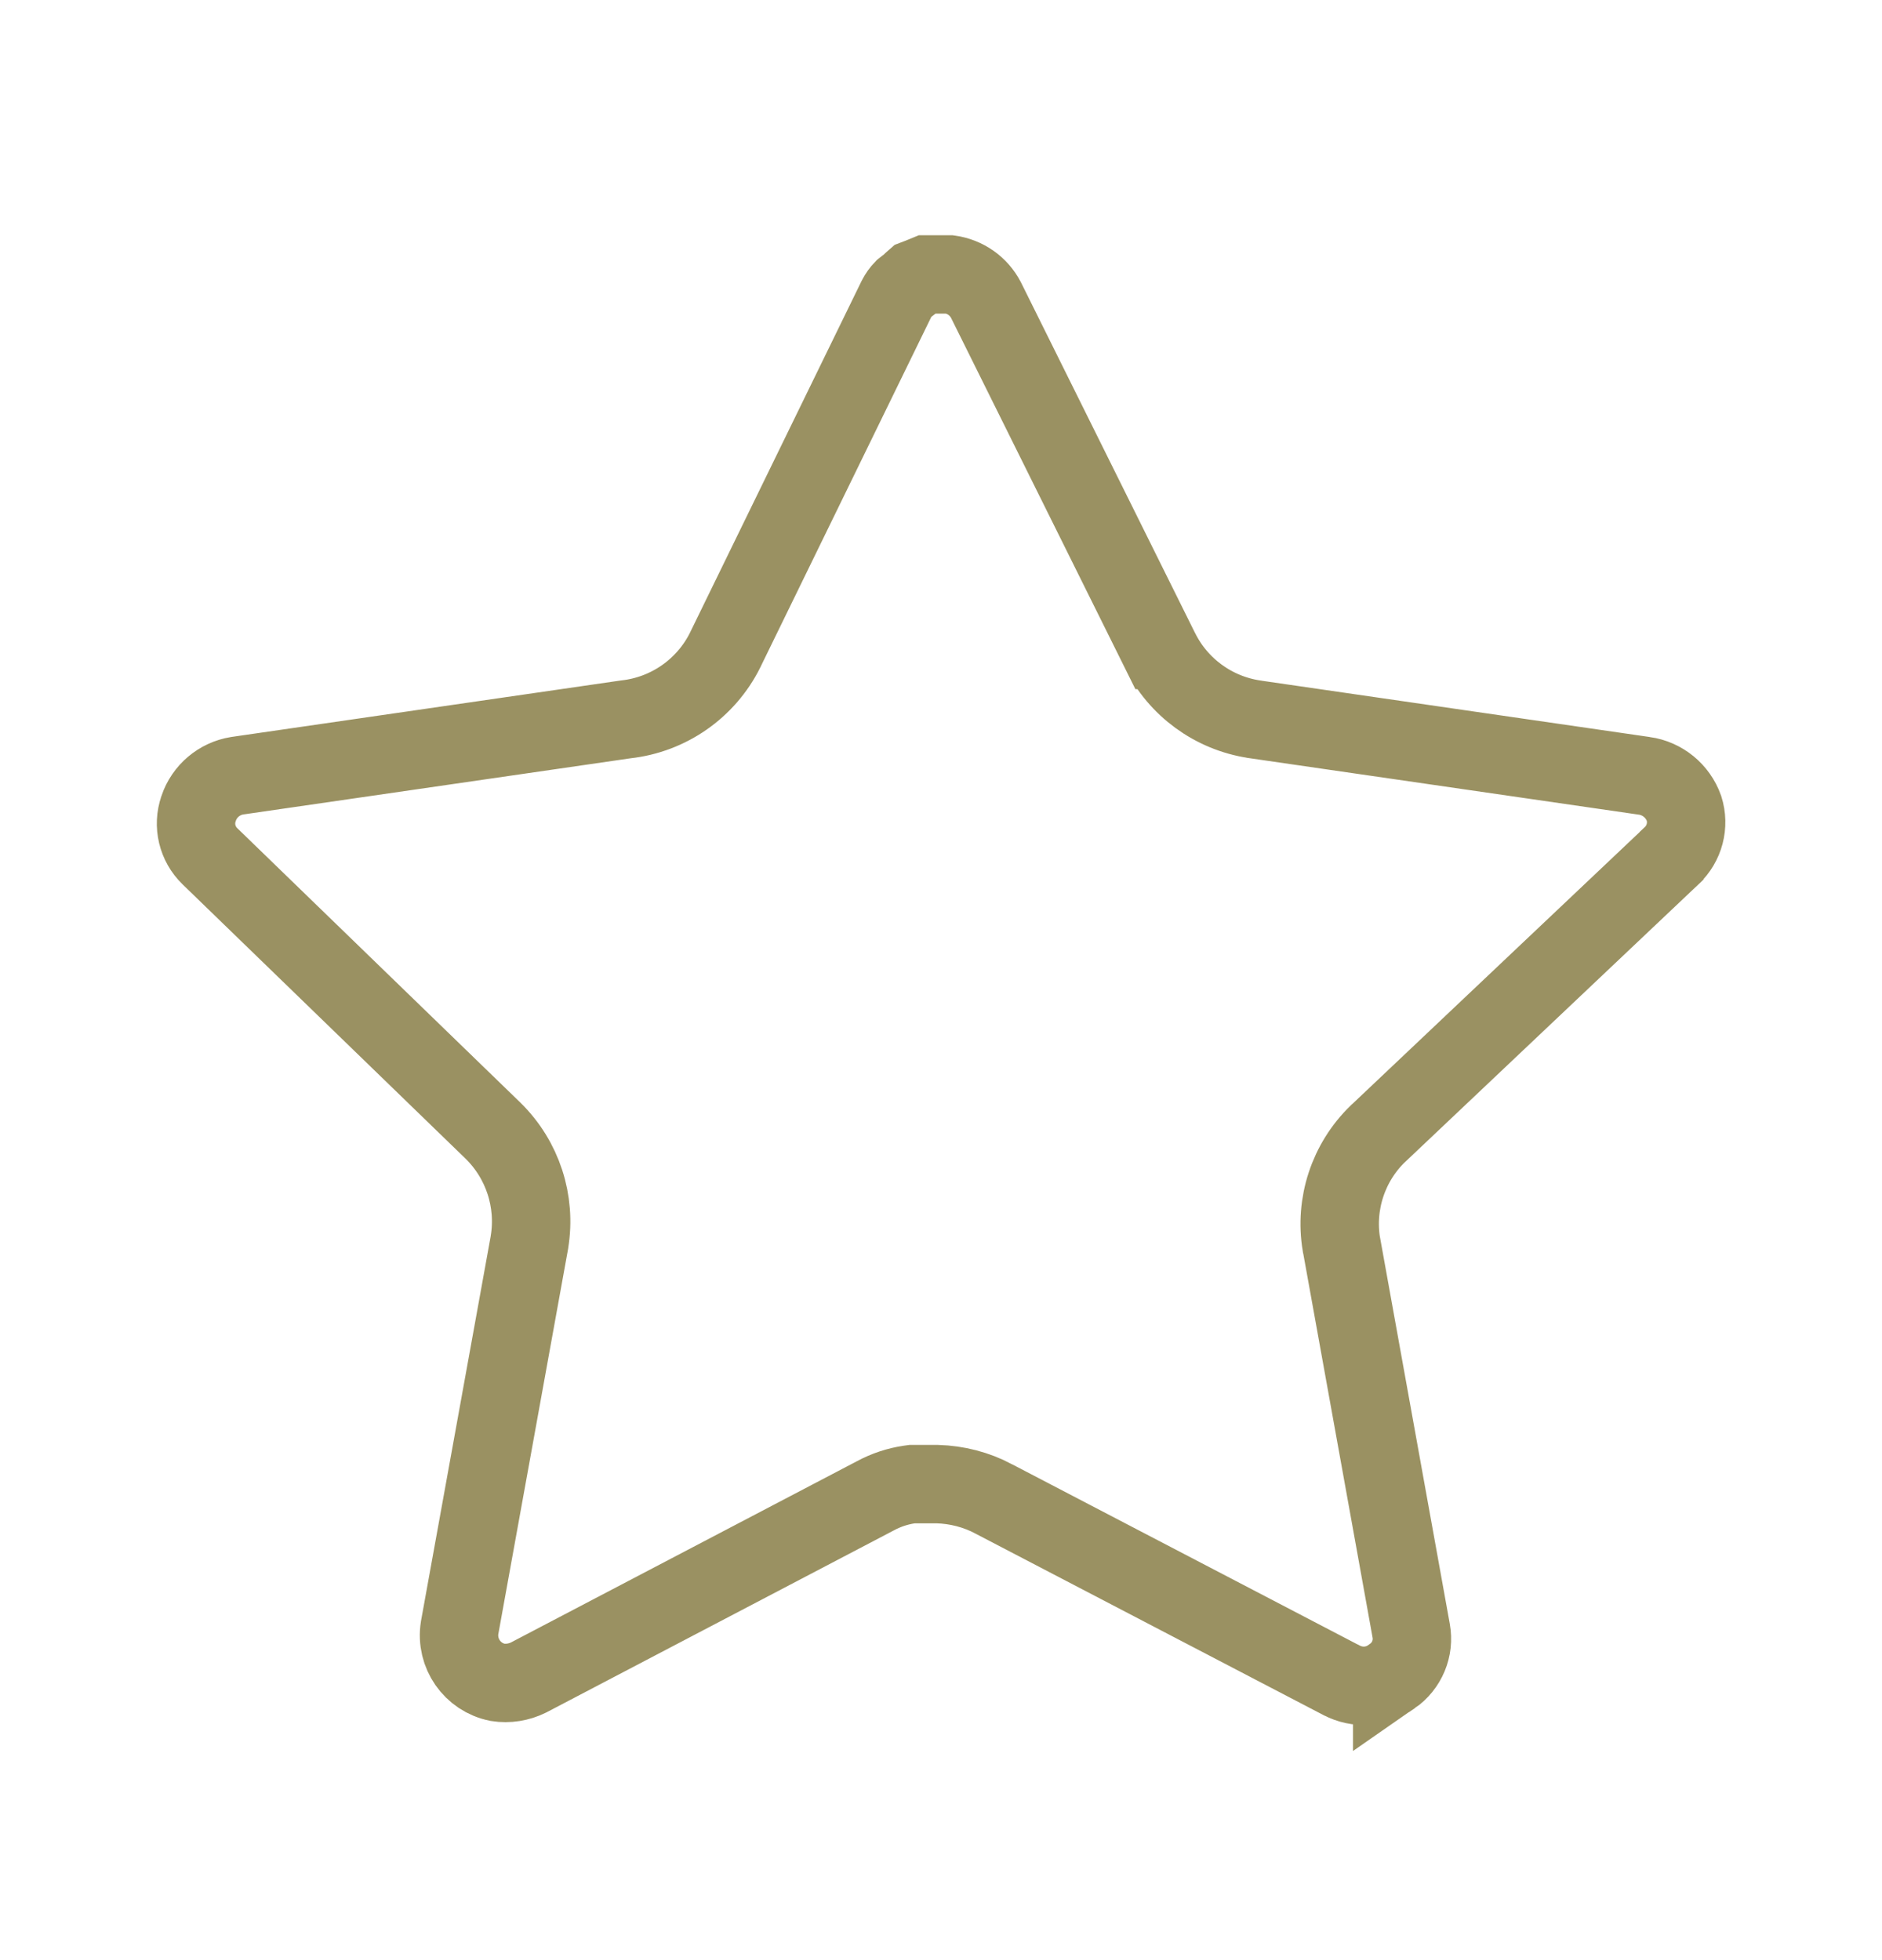 <svg width="24" height="25" viewBox="0 0 24 25" fill="none" xmlns="http://www.w3.org/2000/svg">
<path d="M17.575 14.457L17.575 14.457L17.57 14.461C17.193 14.827 17.02 15.355 17.106 15.872L17.106 15.872L17.108 15.879L17.996 20.799C17.996 20.799 17.996 20.799 17.996 20.799C18.037 21.022 17.942 21.249 17.754 21.379L17.754 21.378L17.743 21.386C17.558 21.522 17.31 21.539 17.105 21.429L17.105 21.429L17.1 21.427L12.675 19.119C12.674 19.118 12.673 19.118 12.672 19.117C12.449 18.999 12.203 18.936 11.954 18.929L11.947 18.929H11.94H11.668H11.632L11.595 18.934C11.447 18.956 11.3 19.004 11.163 19.078L6.741 21.395C6.618 21.456 6.48 21.478 6.345 21.457C6.024 21.393 5.811 21.087 5.861 20.763L6.751 15.848L6.751 15.848L6.752 15.84C6.837 15.321 6.665 14.793 6.29 14.424L6.287 14.421L2.677 10.921C2.514 10.763 2.458 10.527 2.532 10.314L2.533 10.31C2.607 10.091 2.796 9.931 3.024 9.894L7.981 9.175C8.525 9.115 9.001 8.783 9.246 8.294L9.246 8.294L9.248 8.289L11.435 3.806C11.459 3.759 11.488 3.719 11.52 3.686L11.585 3.635L11.62 3.608L11.649 3.575C11.654 3.57 11.66 3.565 11.666 3.56L11.721 3.539L11.73 3.536L11.739 3.532L11.817 3.5H12.11C12.309 3.528 12.481 3.649 12.573 3.826L14.789 8.29C14.79 8.29 14.79 8.291 14.79 8.291C15.023 8.766 15.474 9.094 15.993 9.173L15.993 9.173L15.997 9.174L20.967 9.895L20.968 9.895C21.201 9.928 21.396 10.088 21.475 10.31C21.543 10.525 21.482 10.76 21.316 10.915L21.315 10.917L17.575 14.457Z" stroke="#9A9162"/>
</svg>
